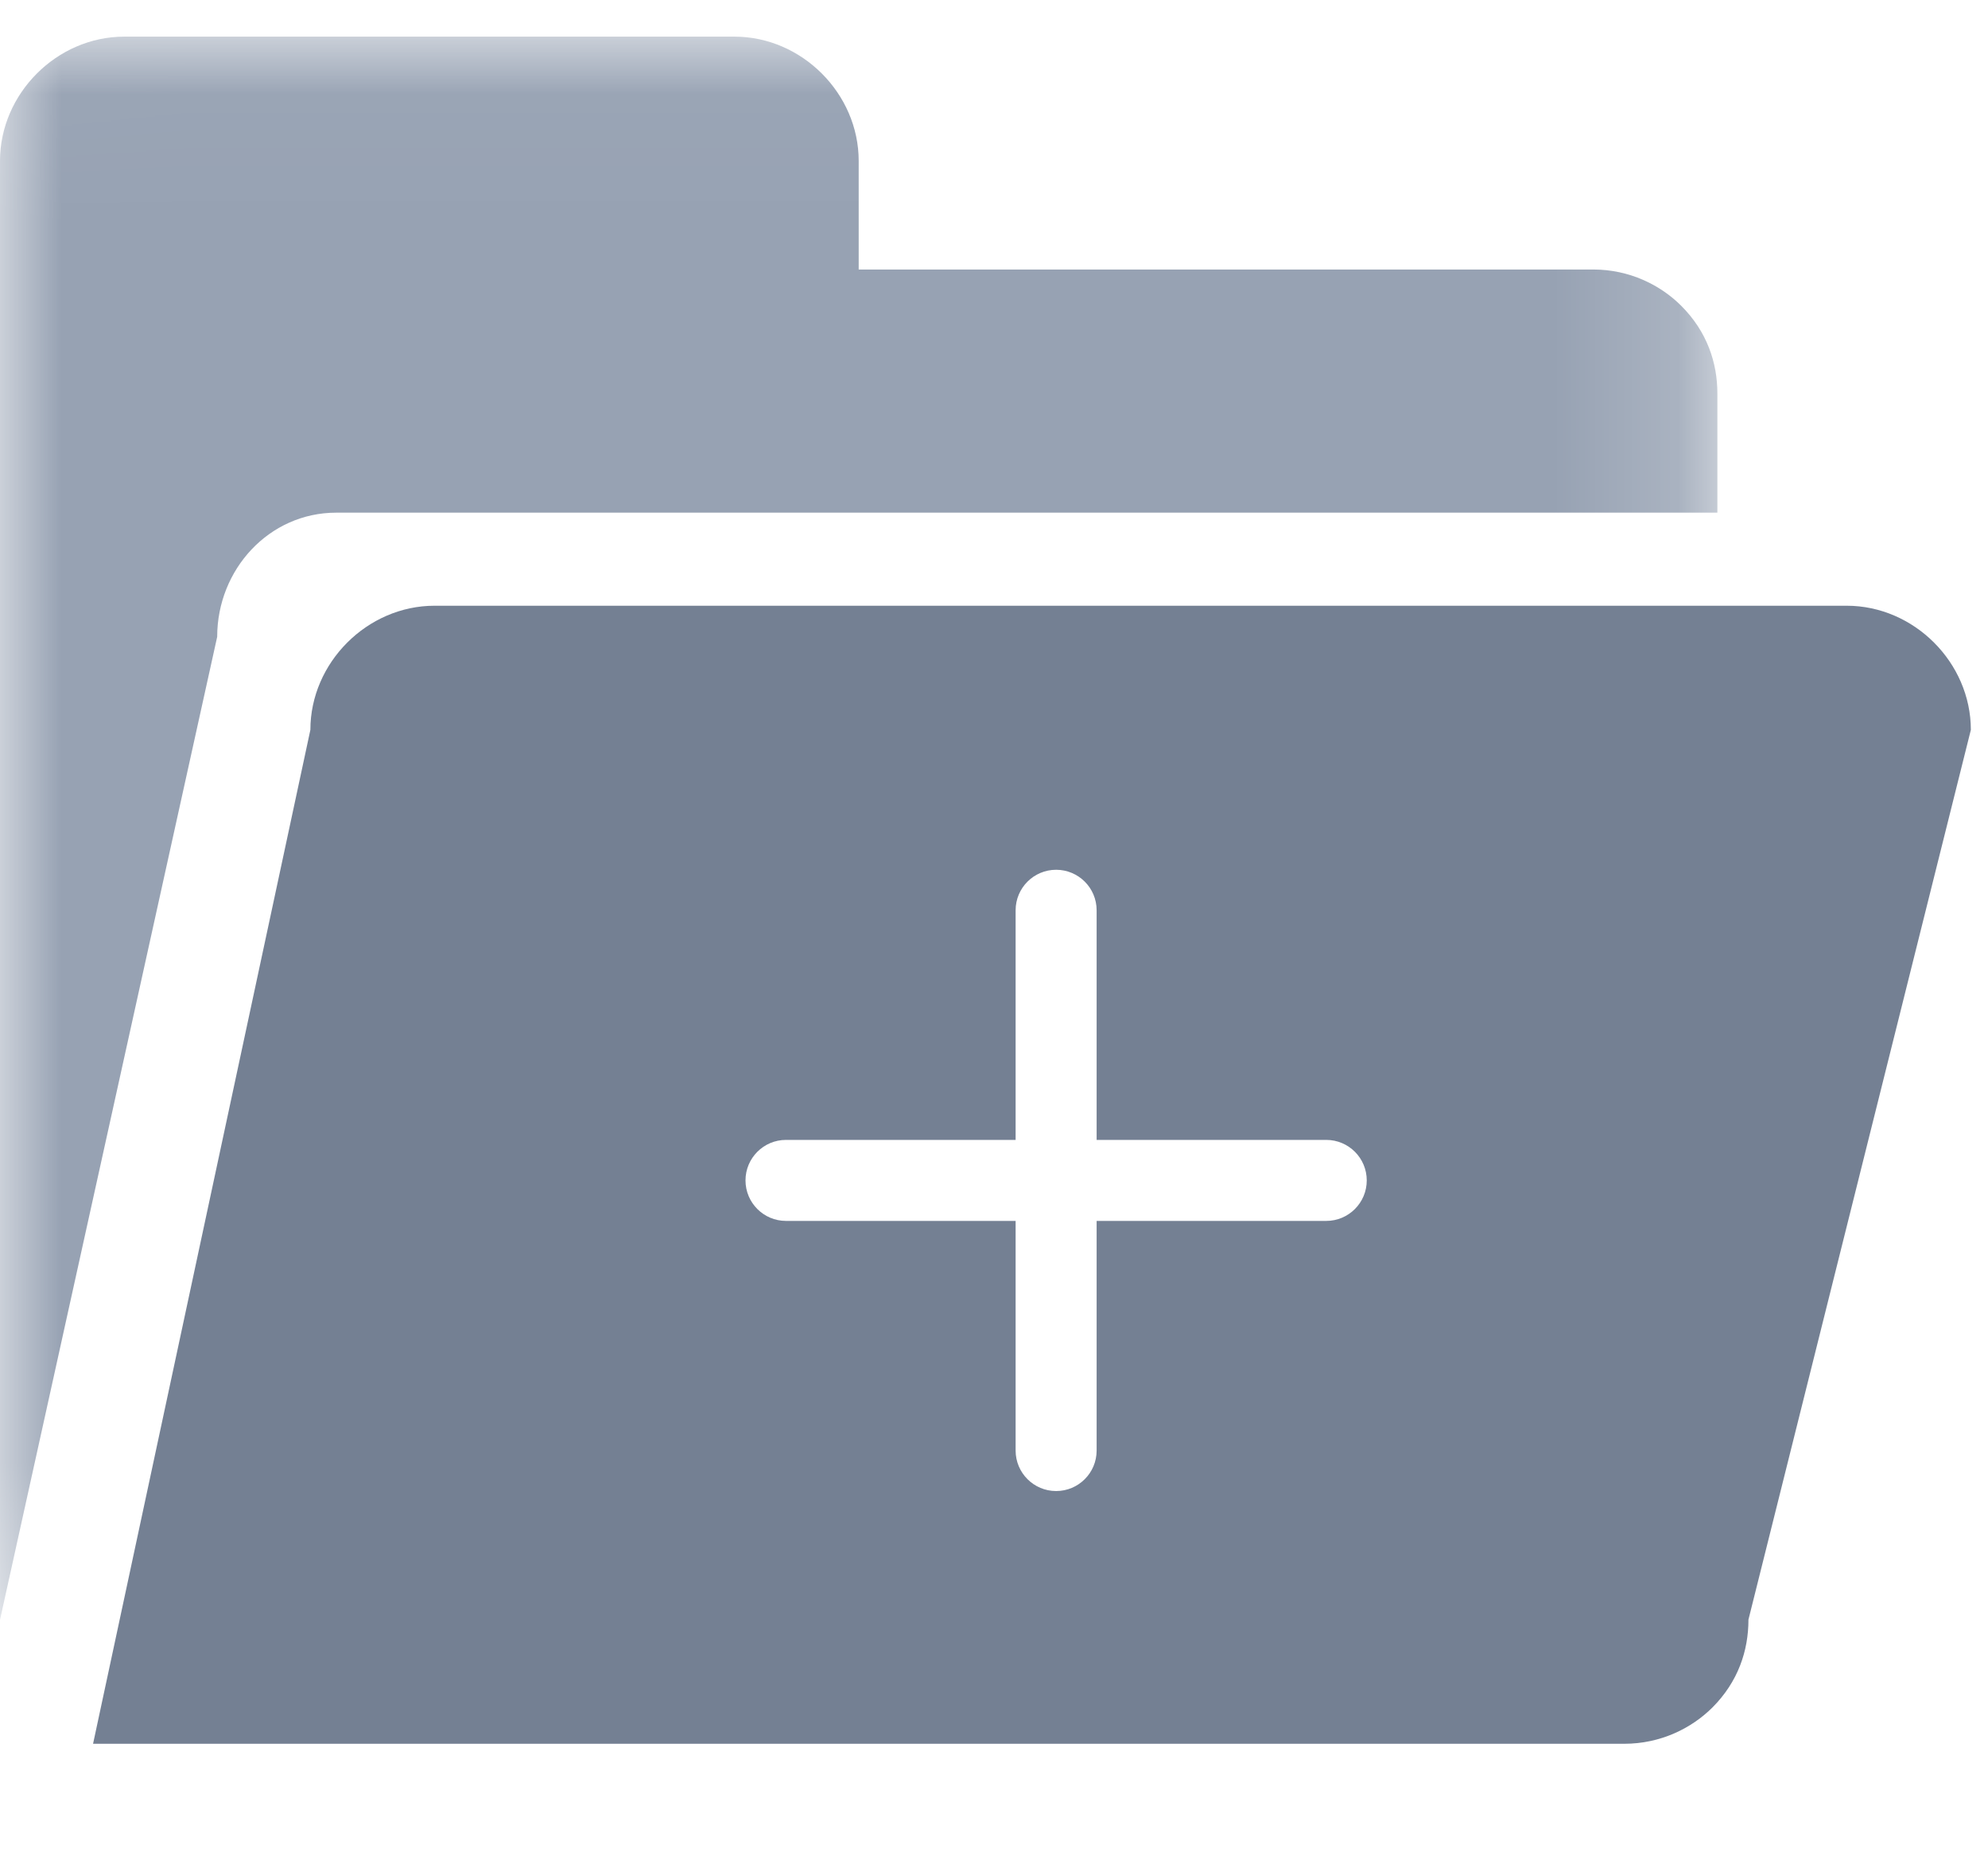 <?xml version="1.0" encoding="UTF-8"?>
<svg width="16px" height="15px" viewBox="0 0 16 15" version="1.1" xmlns="http://www.w3.org/2000/svg" xmlns:xlink="http://www.w3.org/1999/xlink">
    <!-- Generator: Sketch 49 (51002) - http://www.bohemiancoding.com/sketch -->
    <title>hetong/ic_xinjianwenjian</title>
    <desc>Created with Sketch.</desc>
    <defs>
        <polygon id="path-1" points="0.003 0.03 13.822 0.03 13.822 12.771 0.003 12.771"></polygon>
    </defs>
    <g id="Symbols" stroke="none" stroke-width="1" fill="none" fill-rule="evenodd">
        <g id="hetong/ic_xinjianwenjian">
            <g>
                <path d="M14.072,13.035 C14.072,13.285 13.989,13.535 13.781,13.743 C13.614,13.909 13.365,14.034 13.073,14.034 L0.749,14.034 L2.498,5.874 C2.498,5.333 2.956,4.875 3.497,4.875 L14.863,4.875 C15.405,4.875 15.862,5.333 15.862,5.874 L14.072,13.035 Z M10.674,9.826 C10.854,9.826 11,9.68 11,9.5 C11,9.32 10.854,9.174 10.674,9.174 L8.826,9.174 L8.826,7.326 C8.826,7.146 8.68,7 8.5,7 C8.32,7 8.174,7.146 8.174,7.326 L8.174,9.174 L6.326,9.174 C6.146,9.174 6,9.32 6,9.5 C6,9.68 6.146,9.826 6.326,9.826 L8.174,9.826 L8.174,11.674 C8.174,11.854 8.32,12 8.5,12 C8.68,12 8.826,11.854 8.826,11.674 L8.826,9.826 L10.674,9.826 Z" id="Combined-Shape" fill="#748093"></path>
                <g id="Group-5" transform="translate(0, 0.265)">
                    <mask id="mask-2" fill="white">
                        <use xlink:href="#path-1"></use>
                    </mask>
                    <g id="Clip-4"></g>
                    <path d="M2.706,3.861 L13.822,3.861 L13.822,2.903 C13.822,2.654 13.739,2.404 13.531,2.196 C13.364,2.029 13.115,1.904 12.823,1.904 L6.911,1.904 L6.911,1.03 C6.911,0.488 6.453,0.03 5.912,0.03 L0.999,0.03 C0.458,0.03 5.51724138e-05,0.488 5.51724138e-05,1.03 L5.51724138e-05,12.771 L1.748,4.86 C1.748,4.319 2.165,3.861 2.706,3.861" id="Fill-3" fill="#97A2B3" mask="url(#mask-2)"></path>
                </g>
            </g>
        </g>
    </g>
</svg>